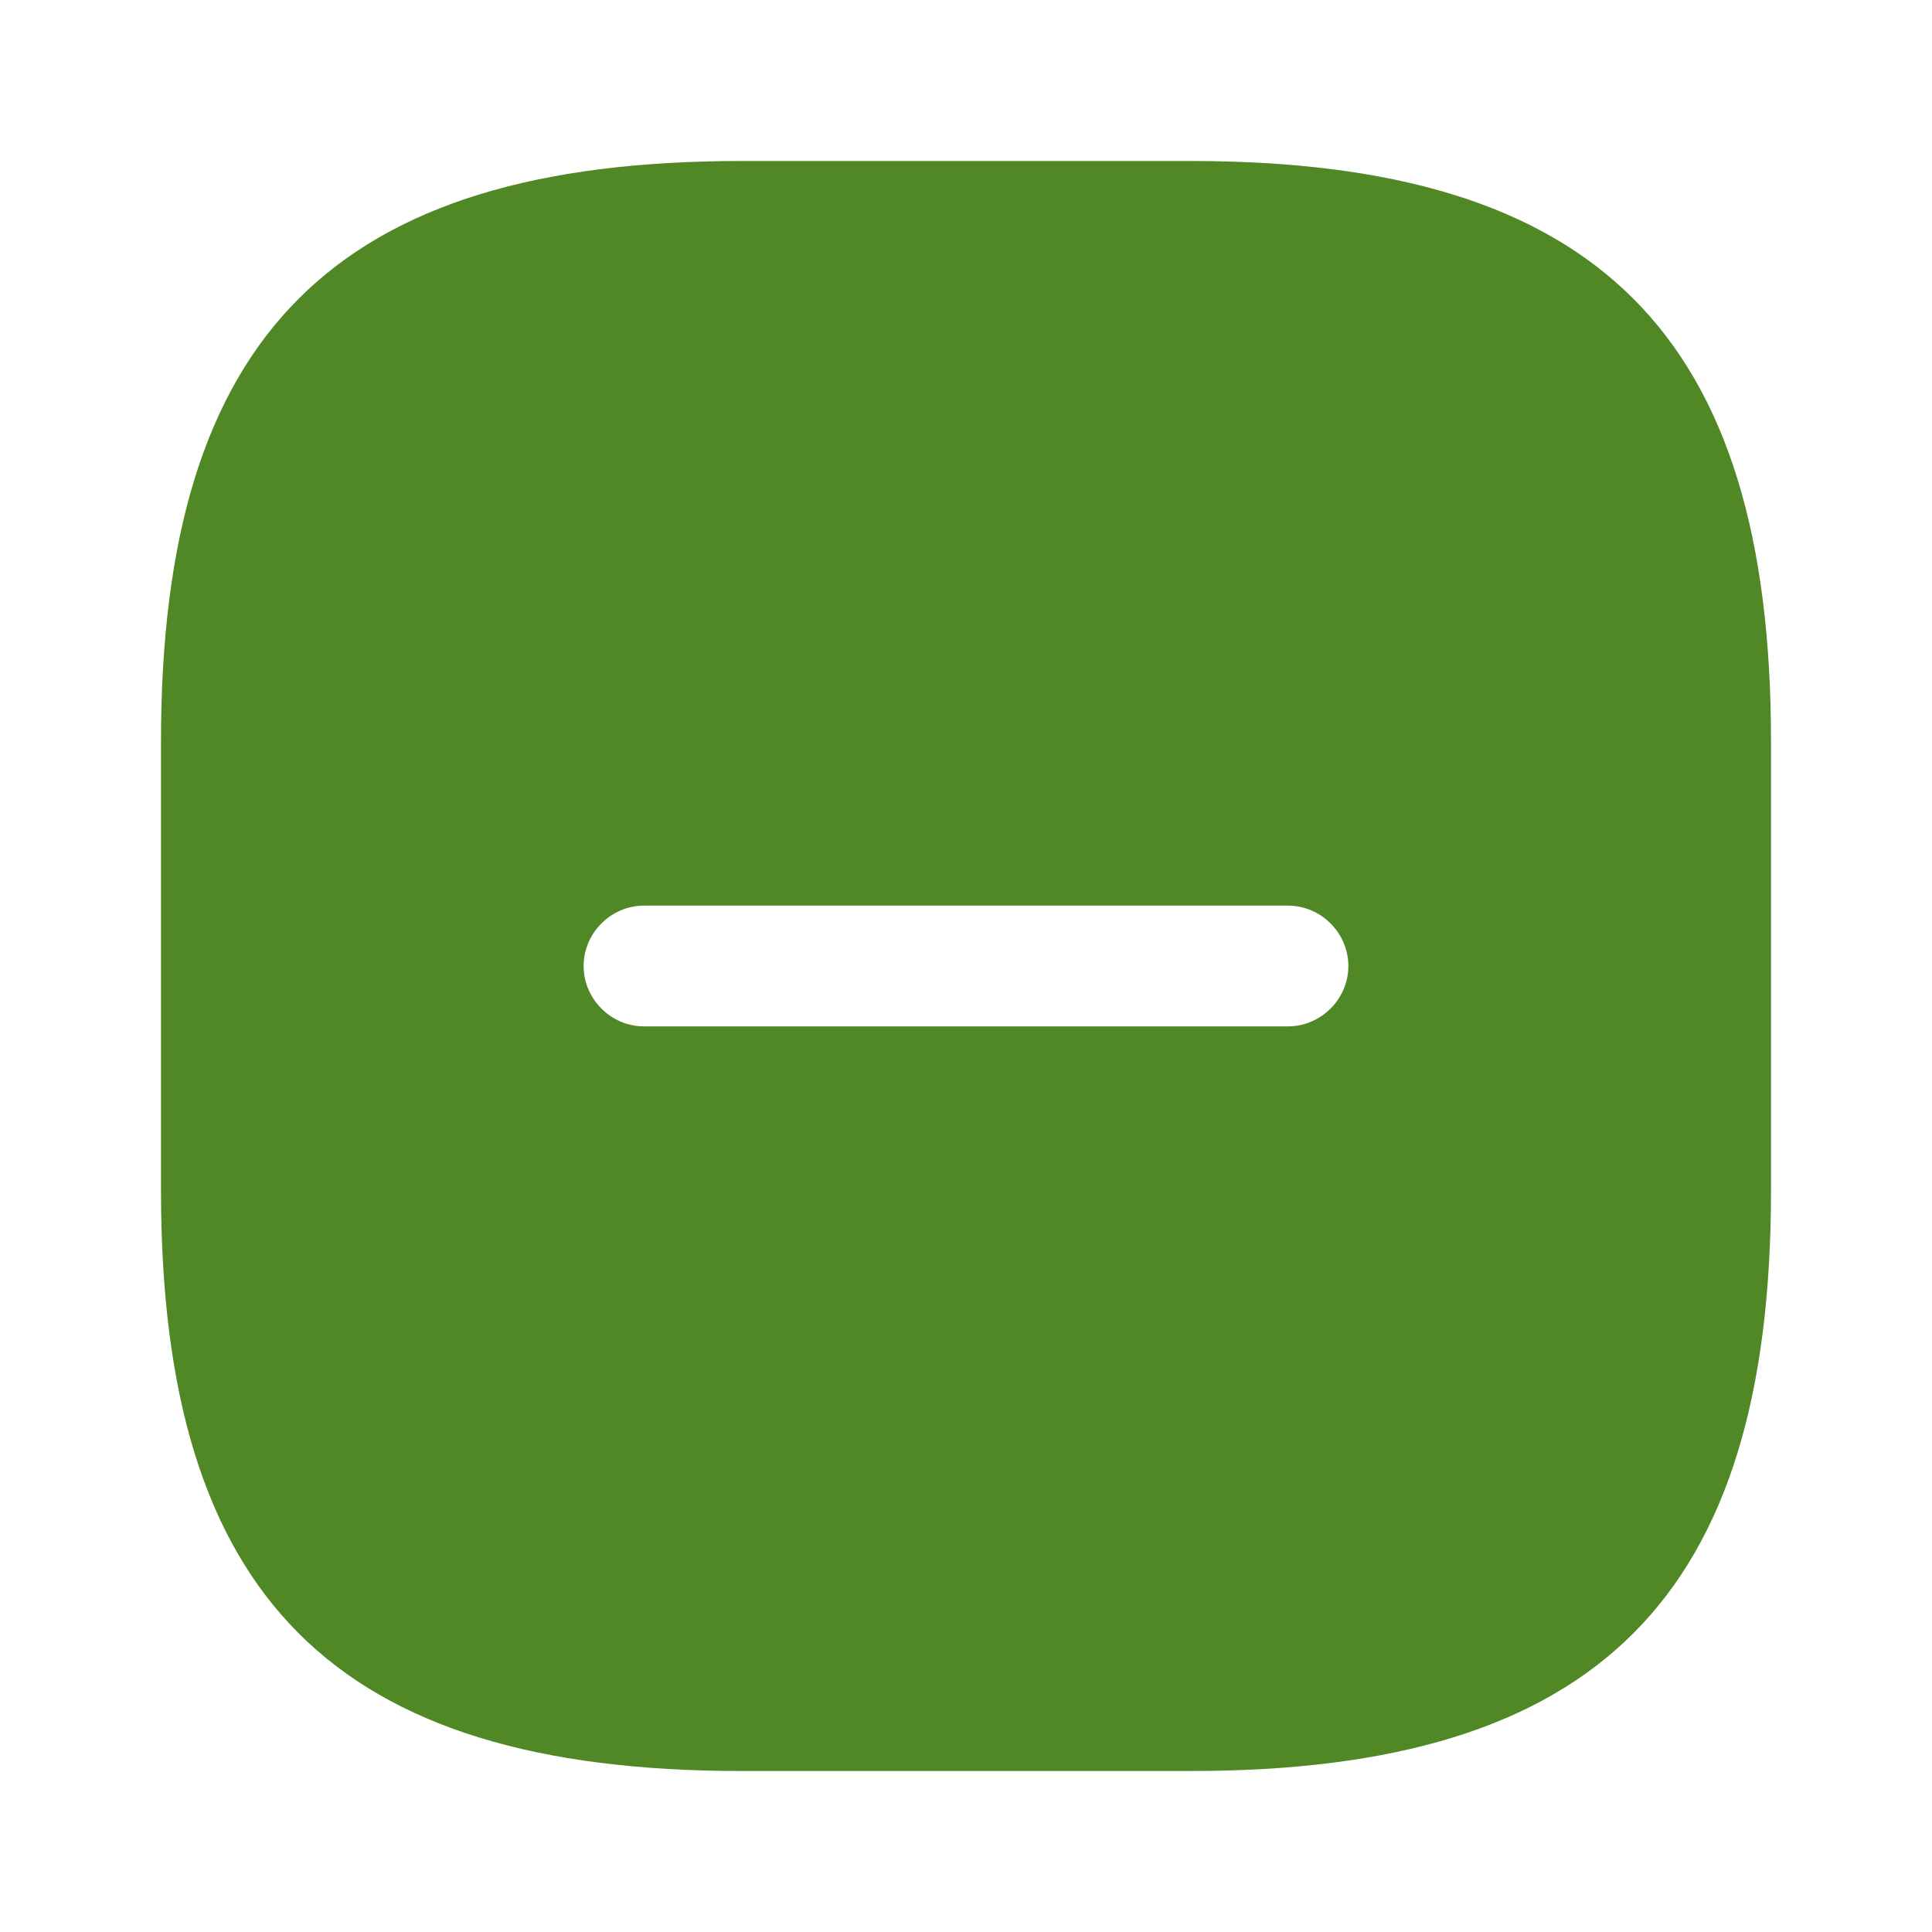 <svg xmlns="http://www.w3.org/2000/svg" width="24" height="24" fill="none">
  <path fill="#508826" d="M14.791 2c5.051 0 7.209 2.158 7.209 7.209V14.791c-0 5.051-2.158 7.209-7.209 7.209H9.209C4.158 22 2 19.842 2 14.791V9.209C2 4.158 4.158 2 9.209 2H14.791ZM8 11.25c-.41 0-.75.34-.75.75s.34.75.75.75h8c.41 0 .75-.34.75-.75s-.34-.75-.75-.75H8Z"/>
</svg>
